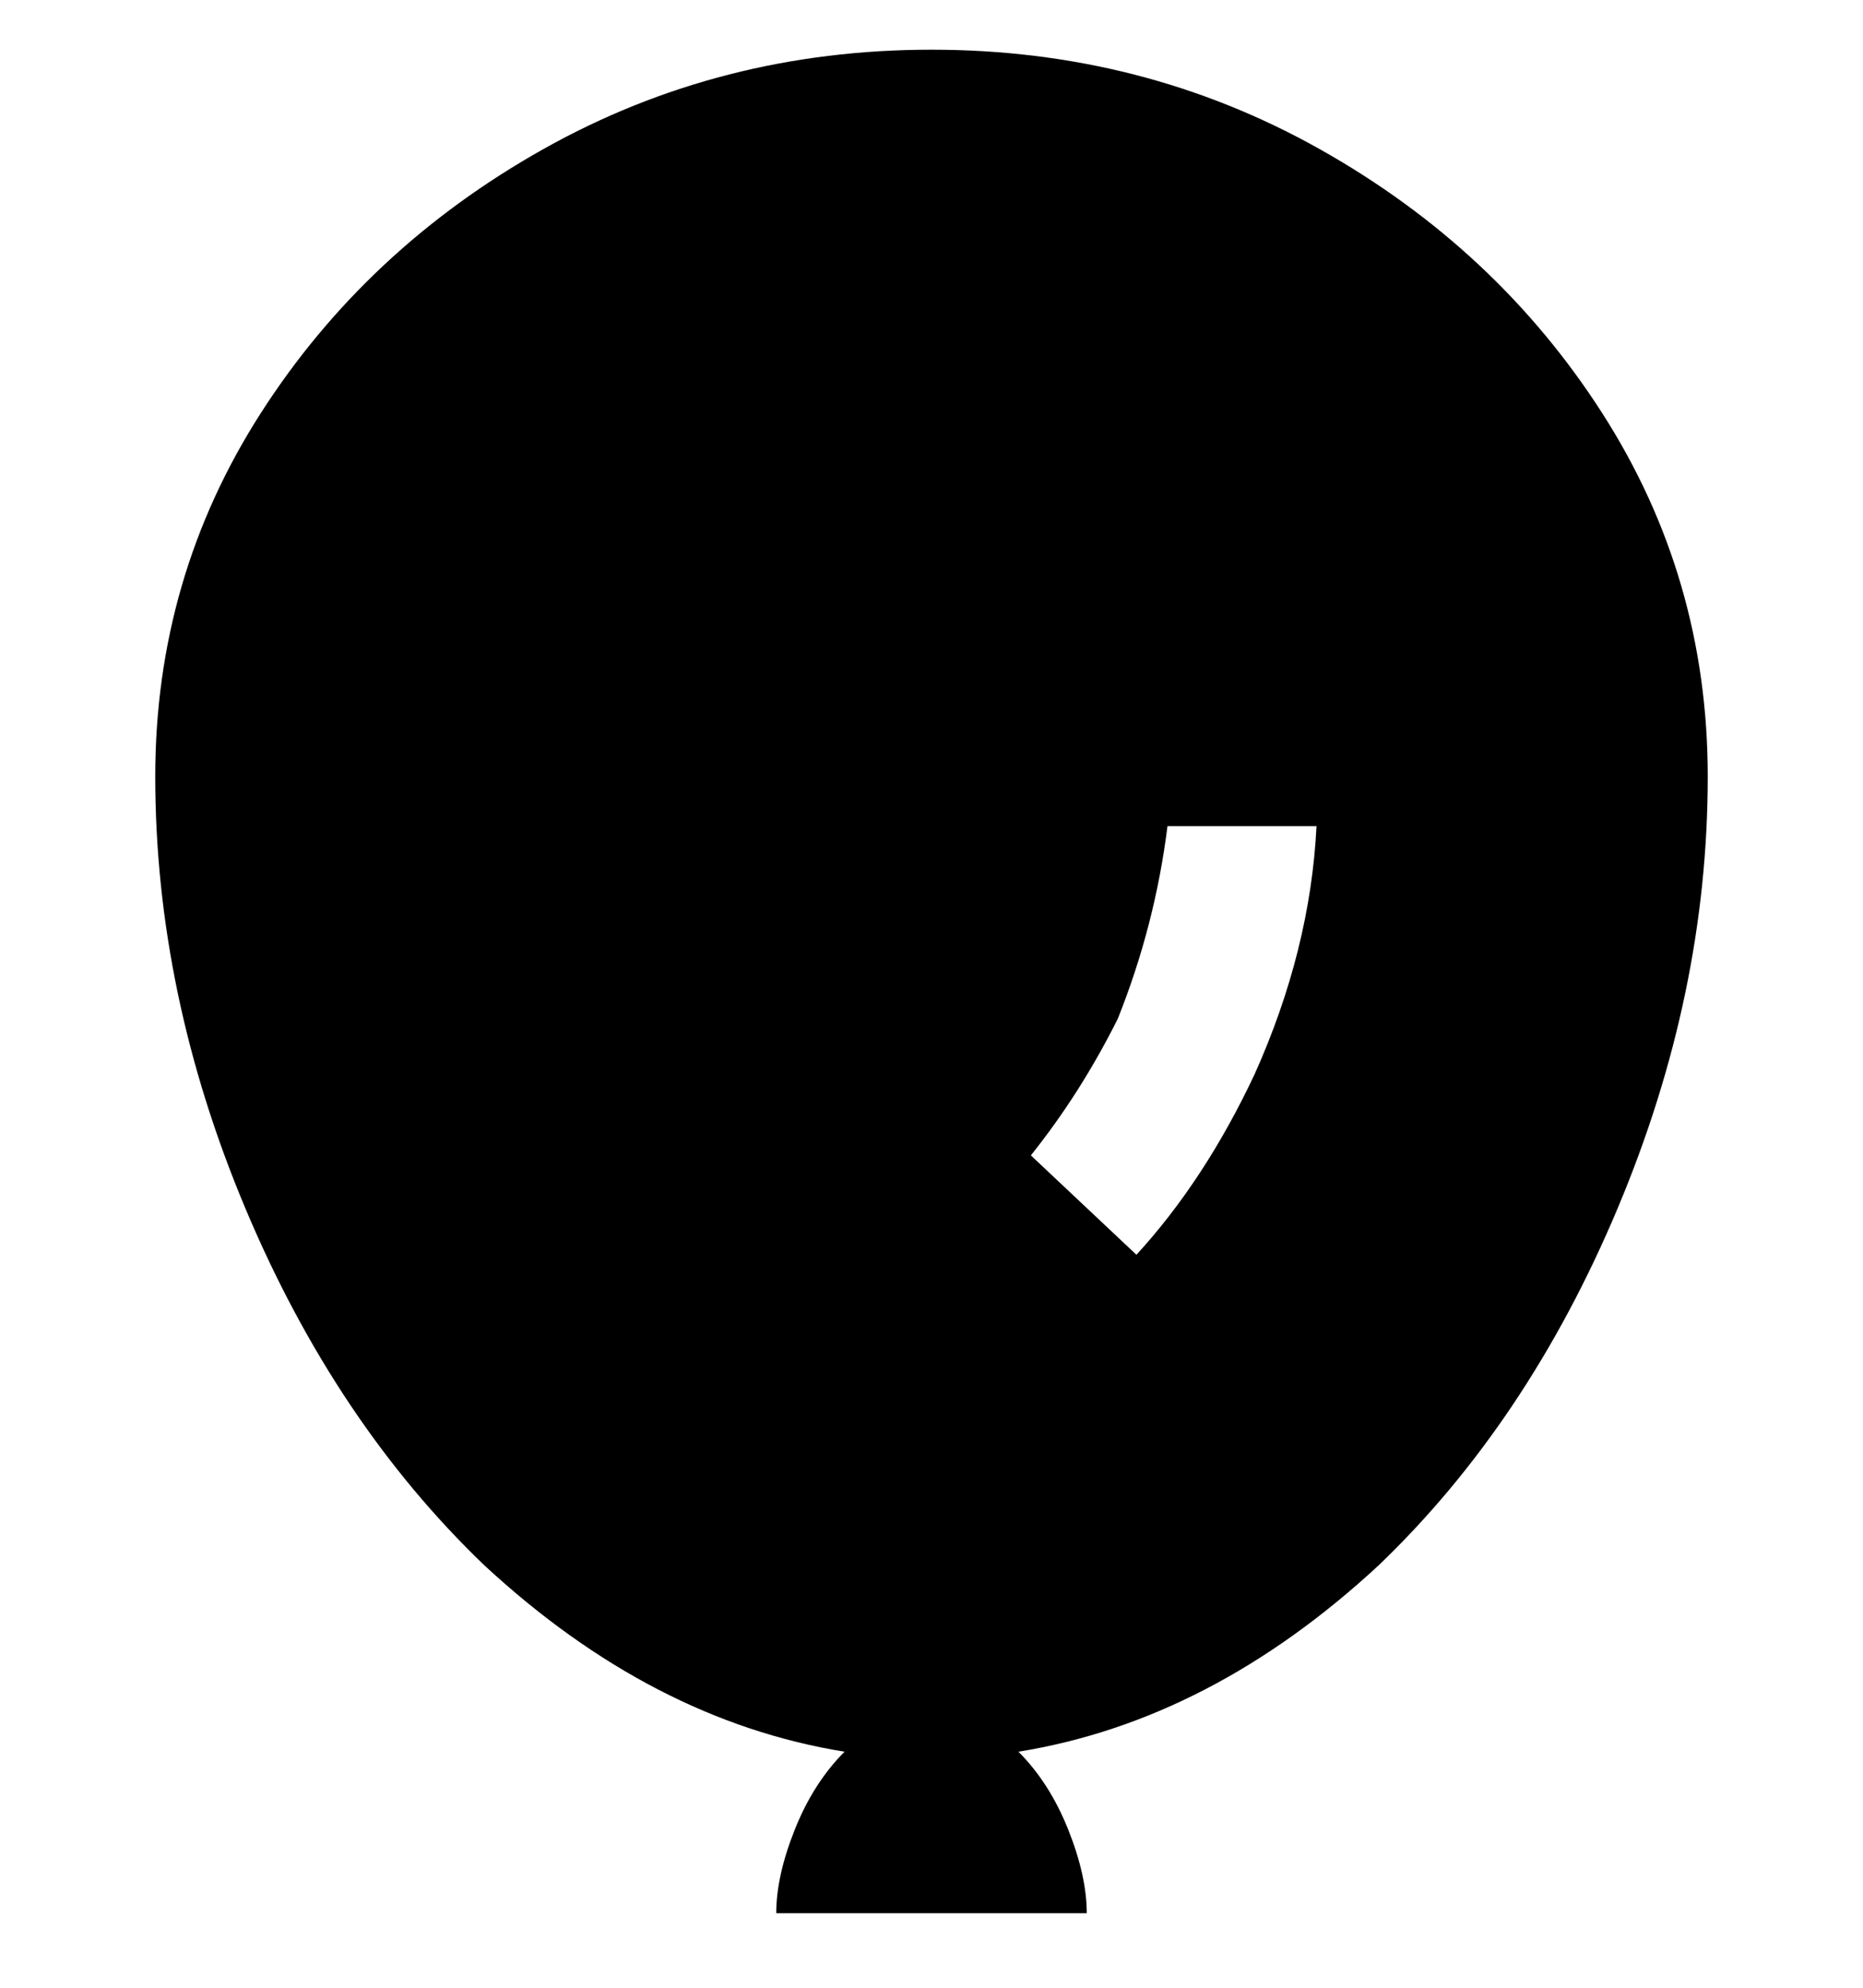 <svg viewBox="0 0 300 320" xmlns="http://www.w3.org/2000/svg"><path d="M275 125q0-32-17-58.5T212.5 24Q184 8 150 8T87.5 24Q59 40 42 66.5T25 125q0 35 14.5 69.5T78 252q27 25 58 30-5 5-8 12.5t-3 13.5h50q0-6-3-13.5t-8-12.5q31-5 58-30 24-23 38.5-57.5T275 125zm-92 77l-17-16q8-10 14-22 6-15 8-31h24q-1 20-10 40-8 17-19 29z"/></svg>